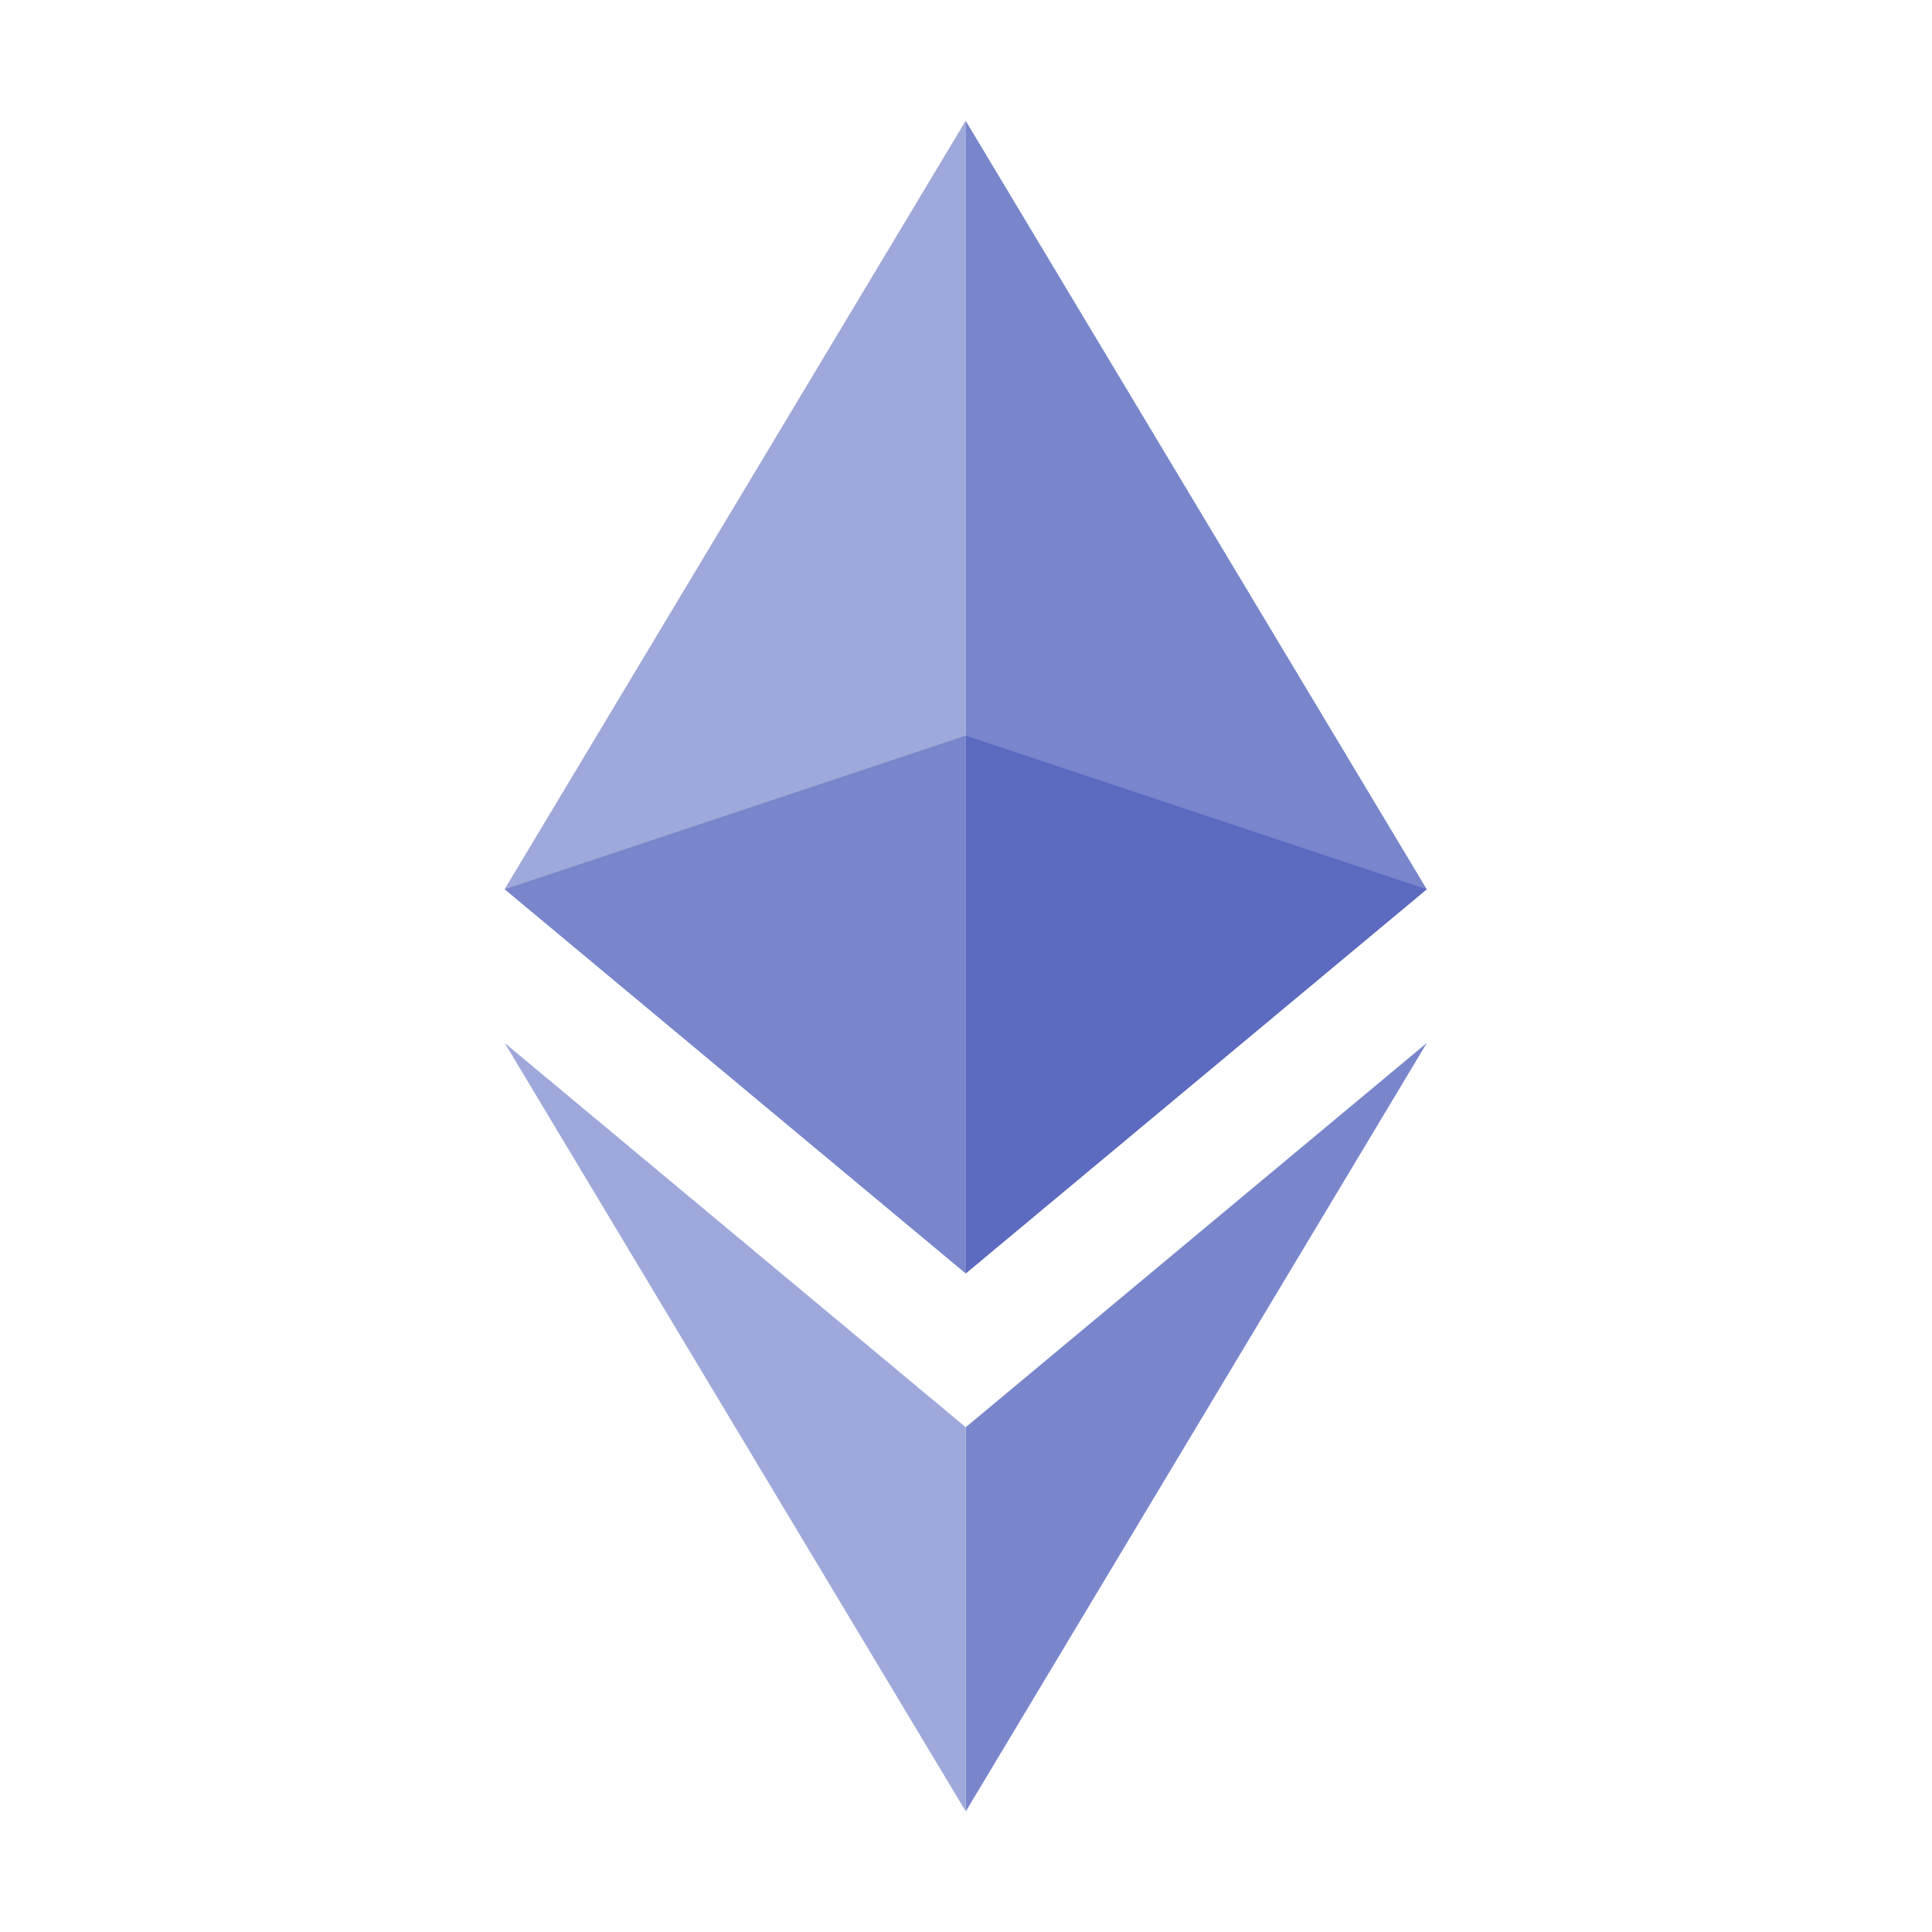 <svg width="56" height="56" fill="none" xmlns="http://www.w3.org/2000/svg"><path d="M14.627 25.773 27.991 3.5v33.409L14.627 25.773Z" fill="#9FA8DA"/><path d="m27.99 3.499 13.363 22.273-13.364 11.136V3.499Z" fill="#7986CB"/><path d="M27.99 41.367 14.628 30.23l13.364 22.272V41.367Z" fill="#9FA8DA"/><path d="M27.995 41.367 41.358 30.23 27.995 52.502V41.367Z" fill="#7986CB"/><path d="M41.358 25.775 27.994 21.32v15.591l13.364-11.136Z" fill="#5C6BC0"/><path d="m14.63 25.775 13.364-4.455v15.591L14.63 25.775Z" fill="#7986CB"/></svg>